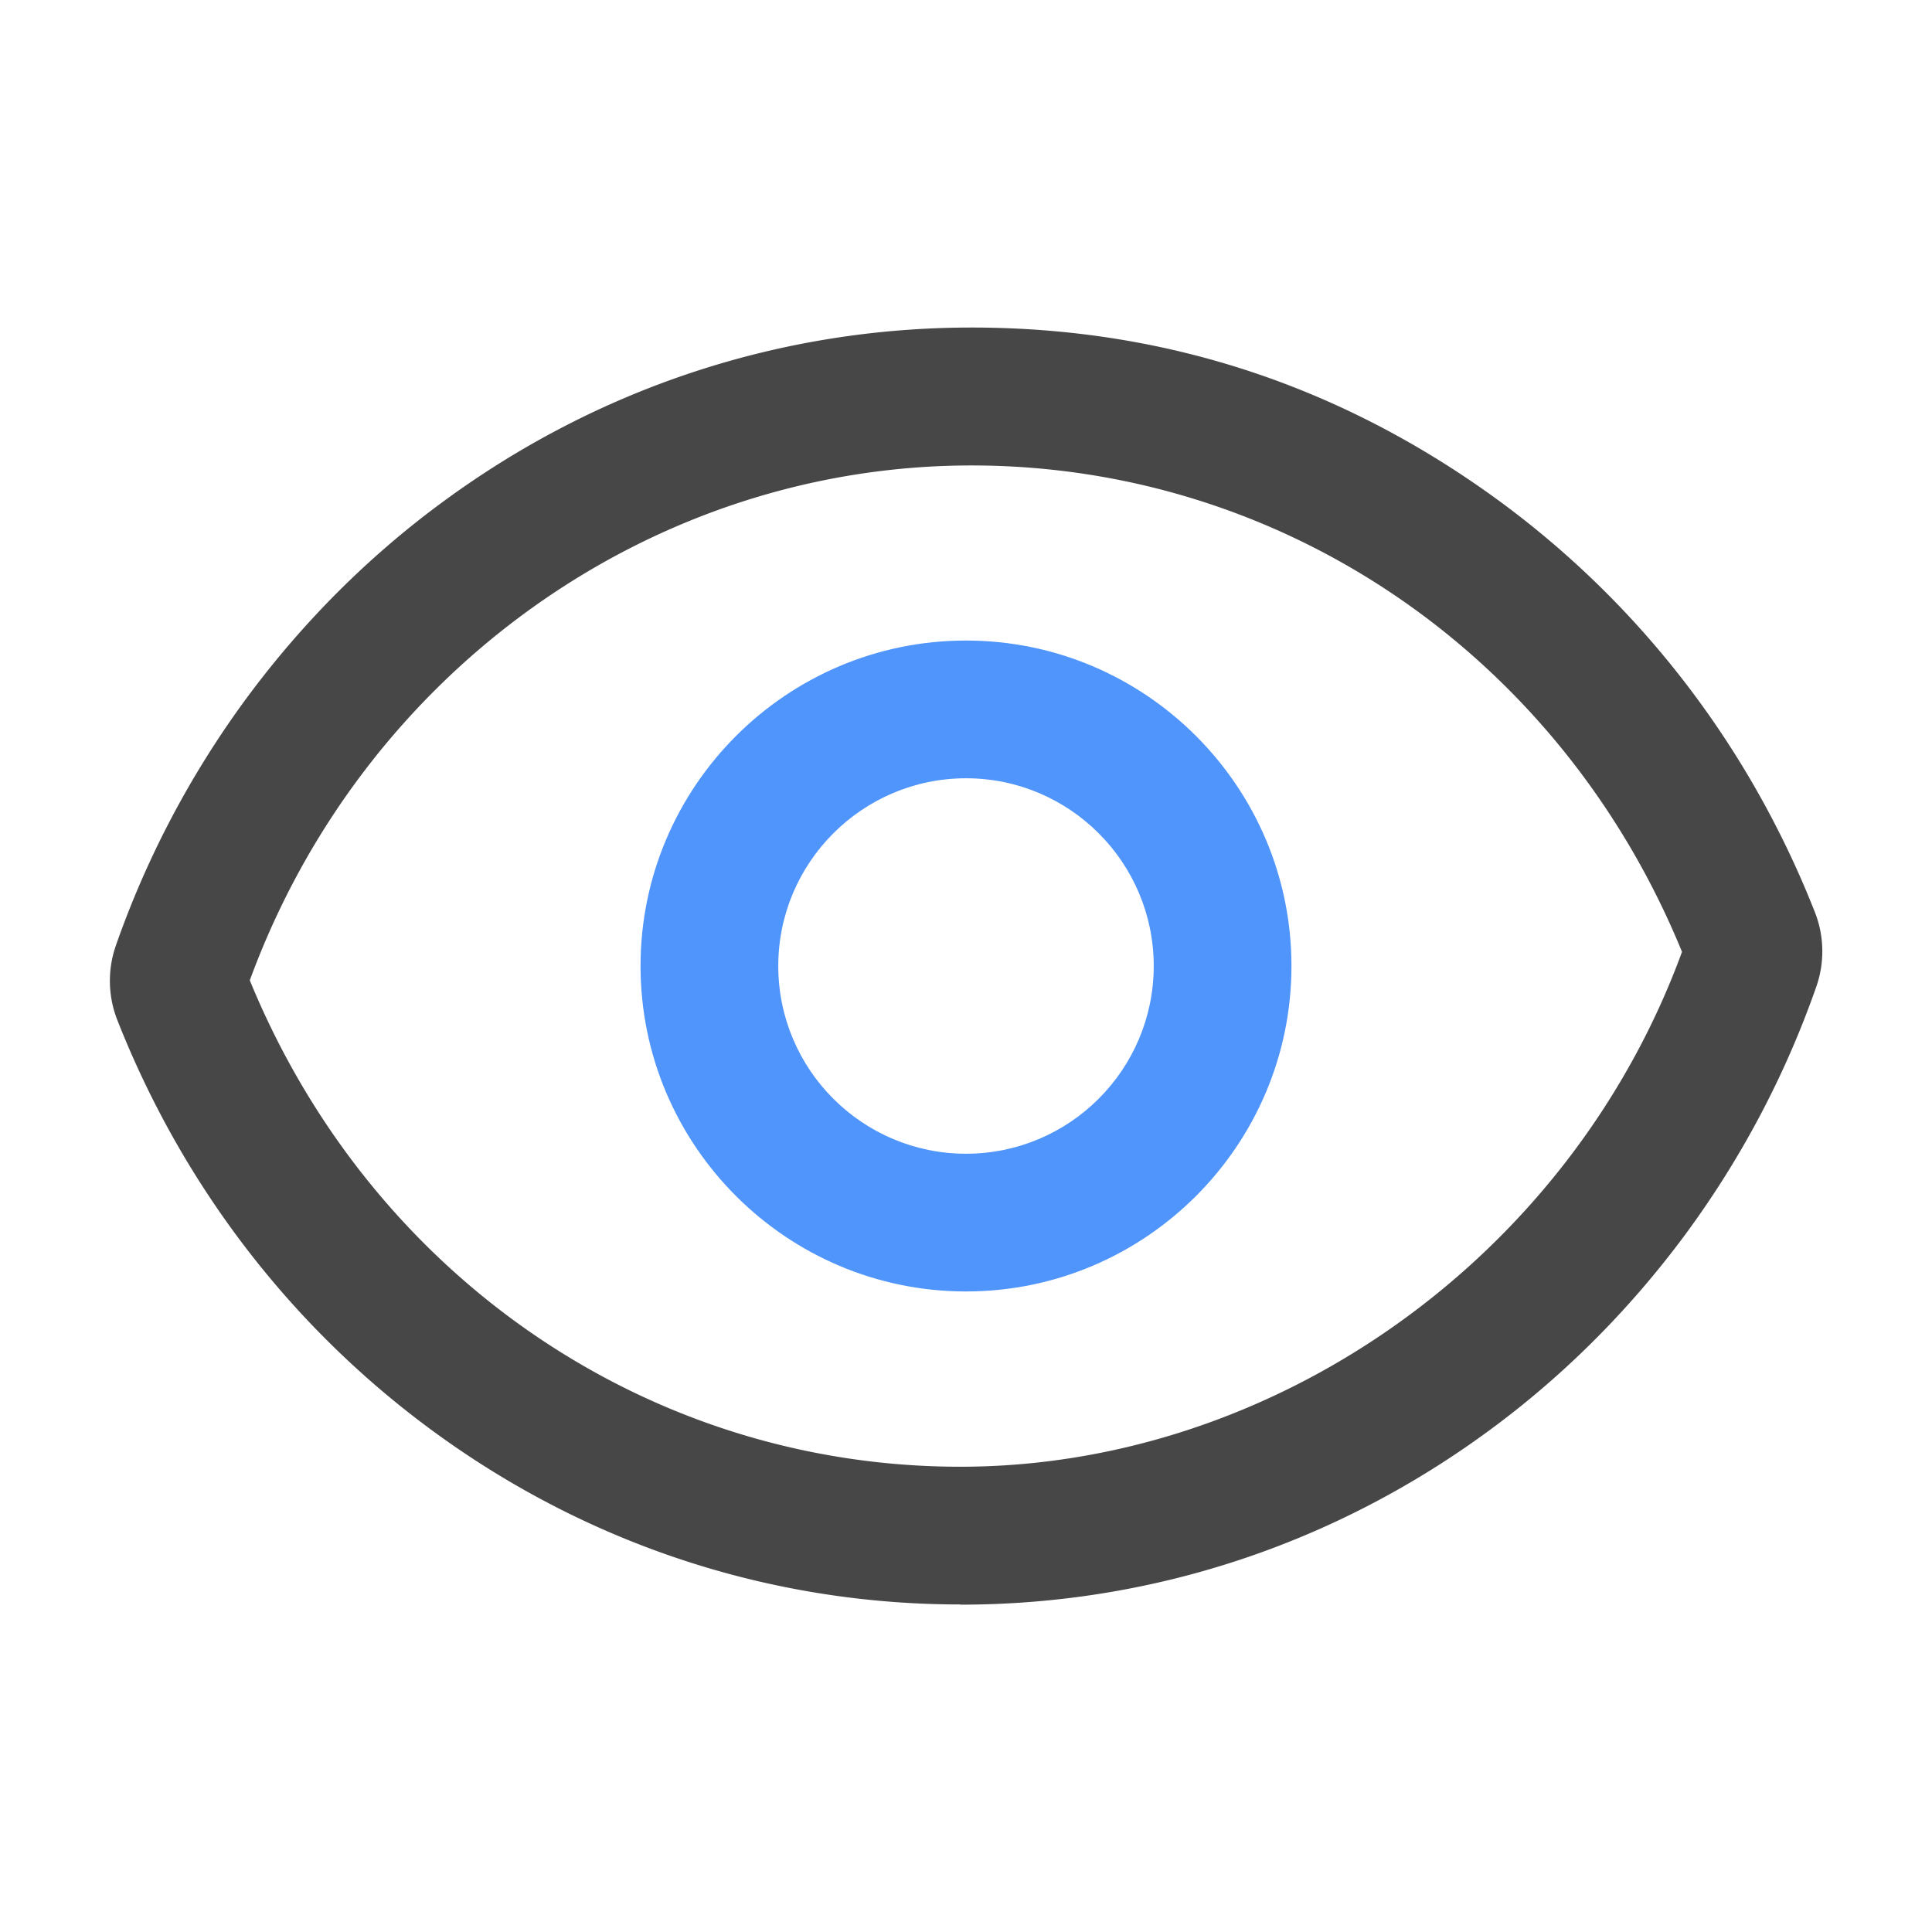 <svg xmlns="http://www.w3.org/2000/svg" viewBox="0 0 1024 1024" version="1.1"><path d="M509.1 850.4c-98 0-192.3-30.1-272.8-87C157.9 708 97.8 631 62.2 540.7a56.8 56.8 0 0 1-0.8-39.5c16.5-47.2 40-91.5 69.6-131.6 29.4-39.7 64.2-74.6 103.7-103.6 82.1-60.4 179-92.4 280.3-92.4s192.3 30.1 272.8 87c78.3 55.4 138.5 132.4 174.1 222.8a56.7 56.7 0 0 1 0.8 39.5c-16.5 47.2-40 91.5-69.6 131.6-29.4 39.7-64.2 74.6-103.7 103.6-82.1 60.4-179 92.4-280.3 92.4zM132.4 519.6c64.3 156.8 211.4 257.8 376.6 257.8s322.6-109.4 382.5-272.9C827.3 347.6 680.1 246.7 514.9 246.7c-169.6 0-322.6 109.4-382.5 272.9z" fill="#474747" p-id="4101"></path><path d="M512 684.5c-95.1 0-172.5-77.4-172.5-172.5S416.9 339.5 512 339.5s172.5 77.4 172.5 172.5S607.1 684.5 512 684.5z m0-272c-54.8 0-99.5 44.6-99.5 99.5s44.6 99.5 99.5 99.5 99.5-44.6 99.5-99.5-44.6-99.5-99.5-99.5z" fill="#4F95FC" p-id="4102"></path></svg>
